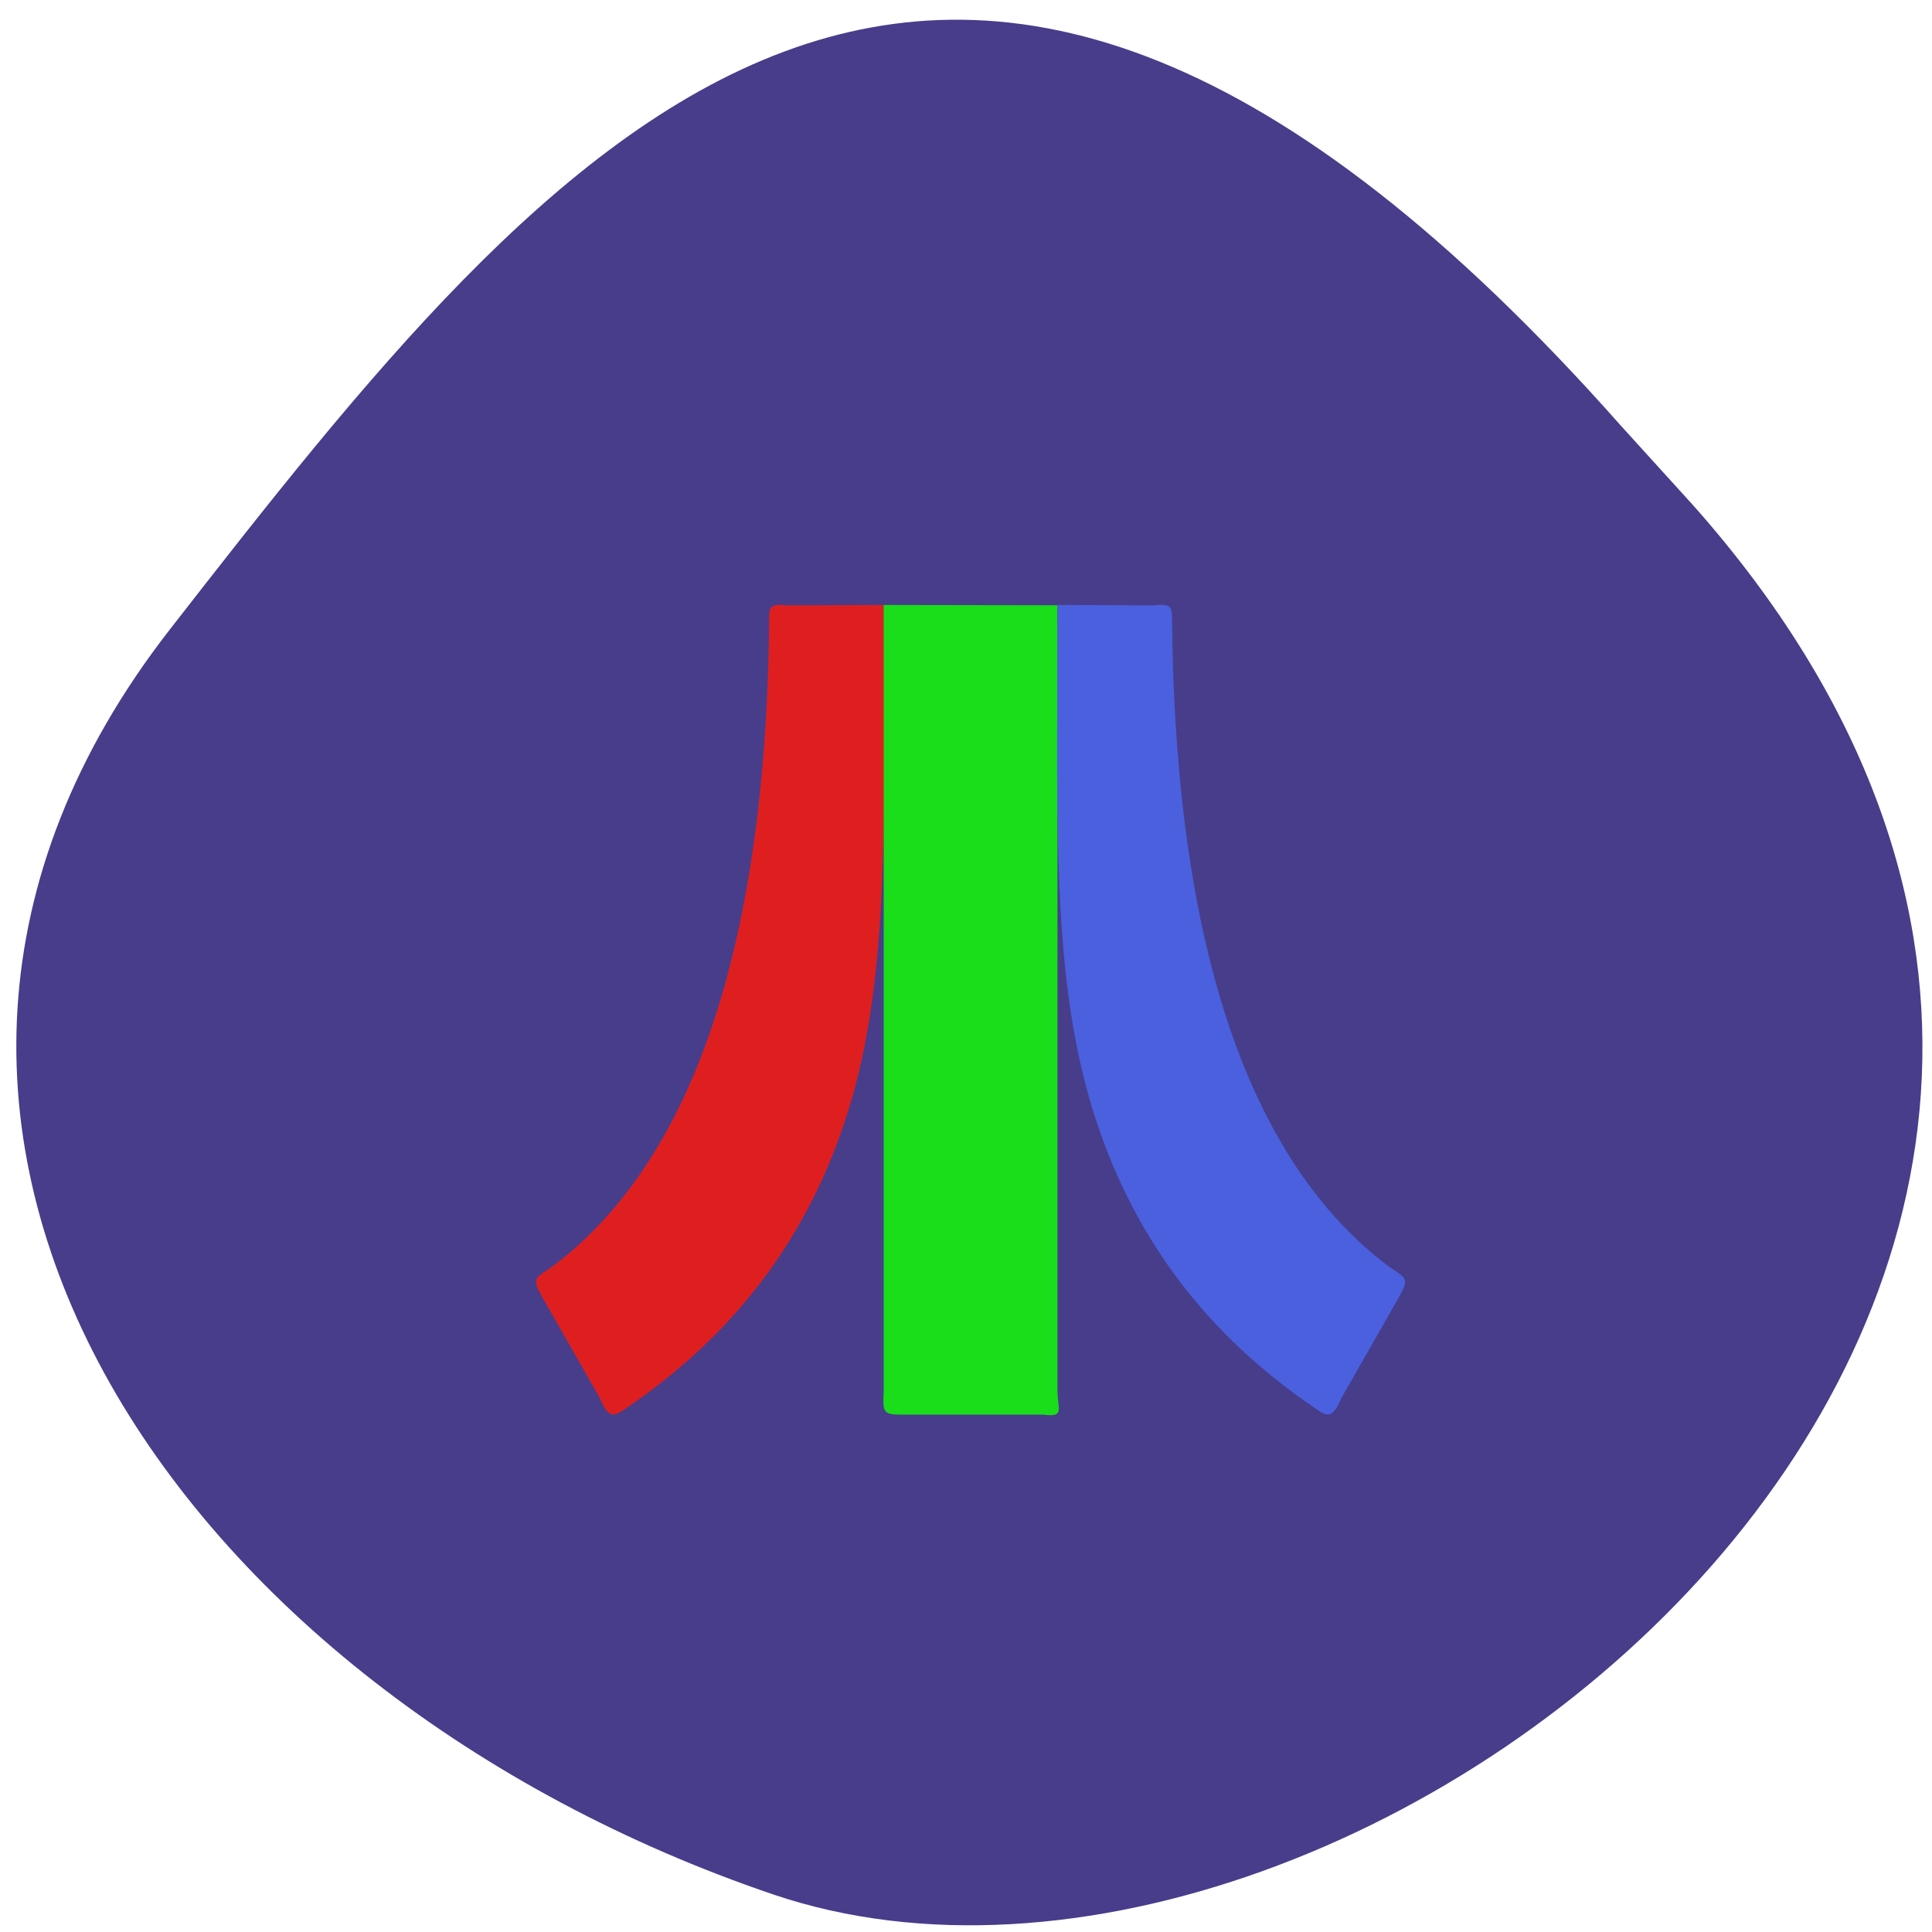 <svg xmlns="http://www.w3.org/2000/svg" viewBox="0 0 32 32"><path d="m 28.06 8.387 c 11.316 12.785 -5.438 26.316 -15.25 22.992 c -9.816 -3.328 -16.406 -12.719 -10 -20.949 c 6.41 -8.23 12.707 -16.17 24.03 -3.387" fill="#473d8b"/><path d="m 14.637 10.02 c 0 3.355 0.109 5.949 -0.523 8.16 c -0.598 2.09 -1.789 3.789 -3.652 5.082 c -0.277 0.188 -0.359 0.293 -0.531 -0.113 l -0.938 -1.645 c -0.184 -0.324 -0.152 -0.324 0.148 -0.52 c 2.703 -2.02 3.551 -6.254 3.598 -10.637 c 0 -0.27 -0.023 -0.359 0.297 -0.32" fill="#df1f1f"/><path d="m 14.637 10.02 v 13.02 c -0.02 0.383 -0.004 0.391 0.355 0.391 h 2.285 c 0.367 0.043 0.238 -0.074 0.238 -0.414 v -12.992" fill="#19de19"/><path d="m 17.516 10.02 c 0 3.355 -0.109 5.949 0.523 8.16 c 0.598 2.09 1.785 3.789 3.652 5.082 c 0.273 0.188 0.359 0.293 0.531 -0.113 l 0.938 -1.645 c 0.184 -0.324 0.148 -0.324 -0.148 -0.52 c -2.703 -2.02 -3.551 -6.254 -3.598 -10.637 c -0.004 -0.27 0.023 -0.359 -0.297 -0.32" fill="#4a60de"/></svg>